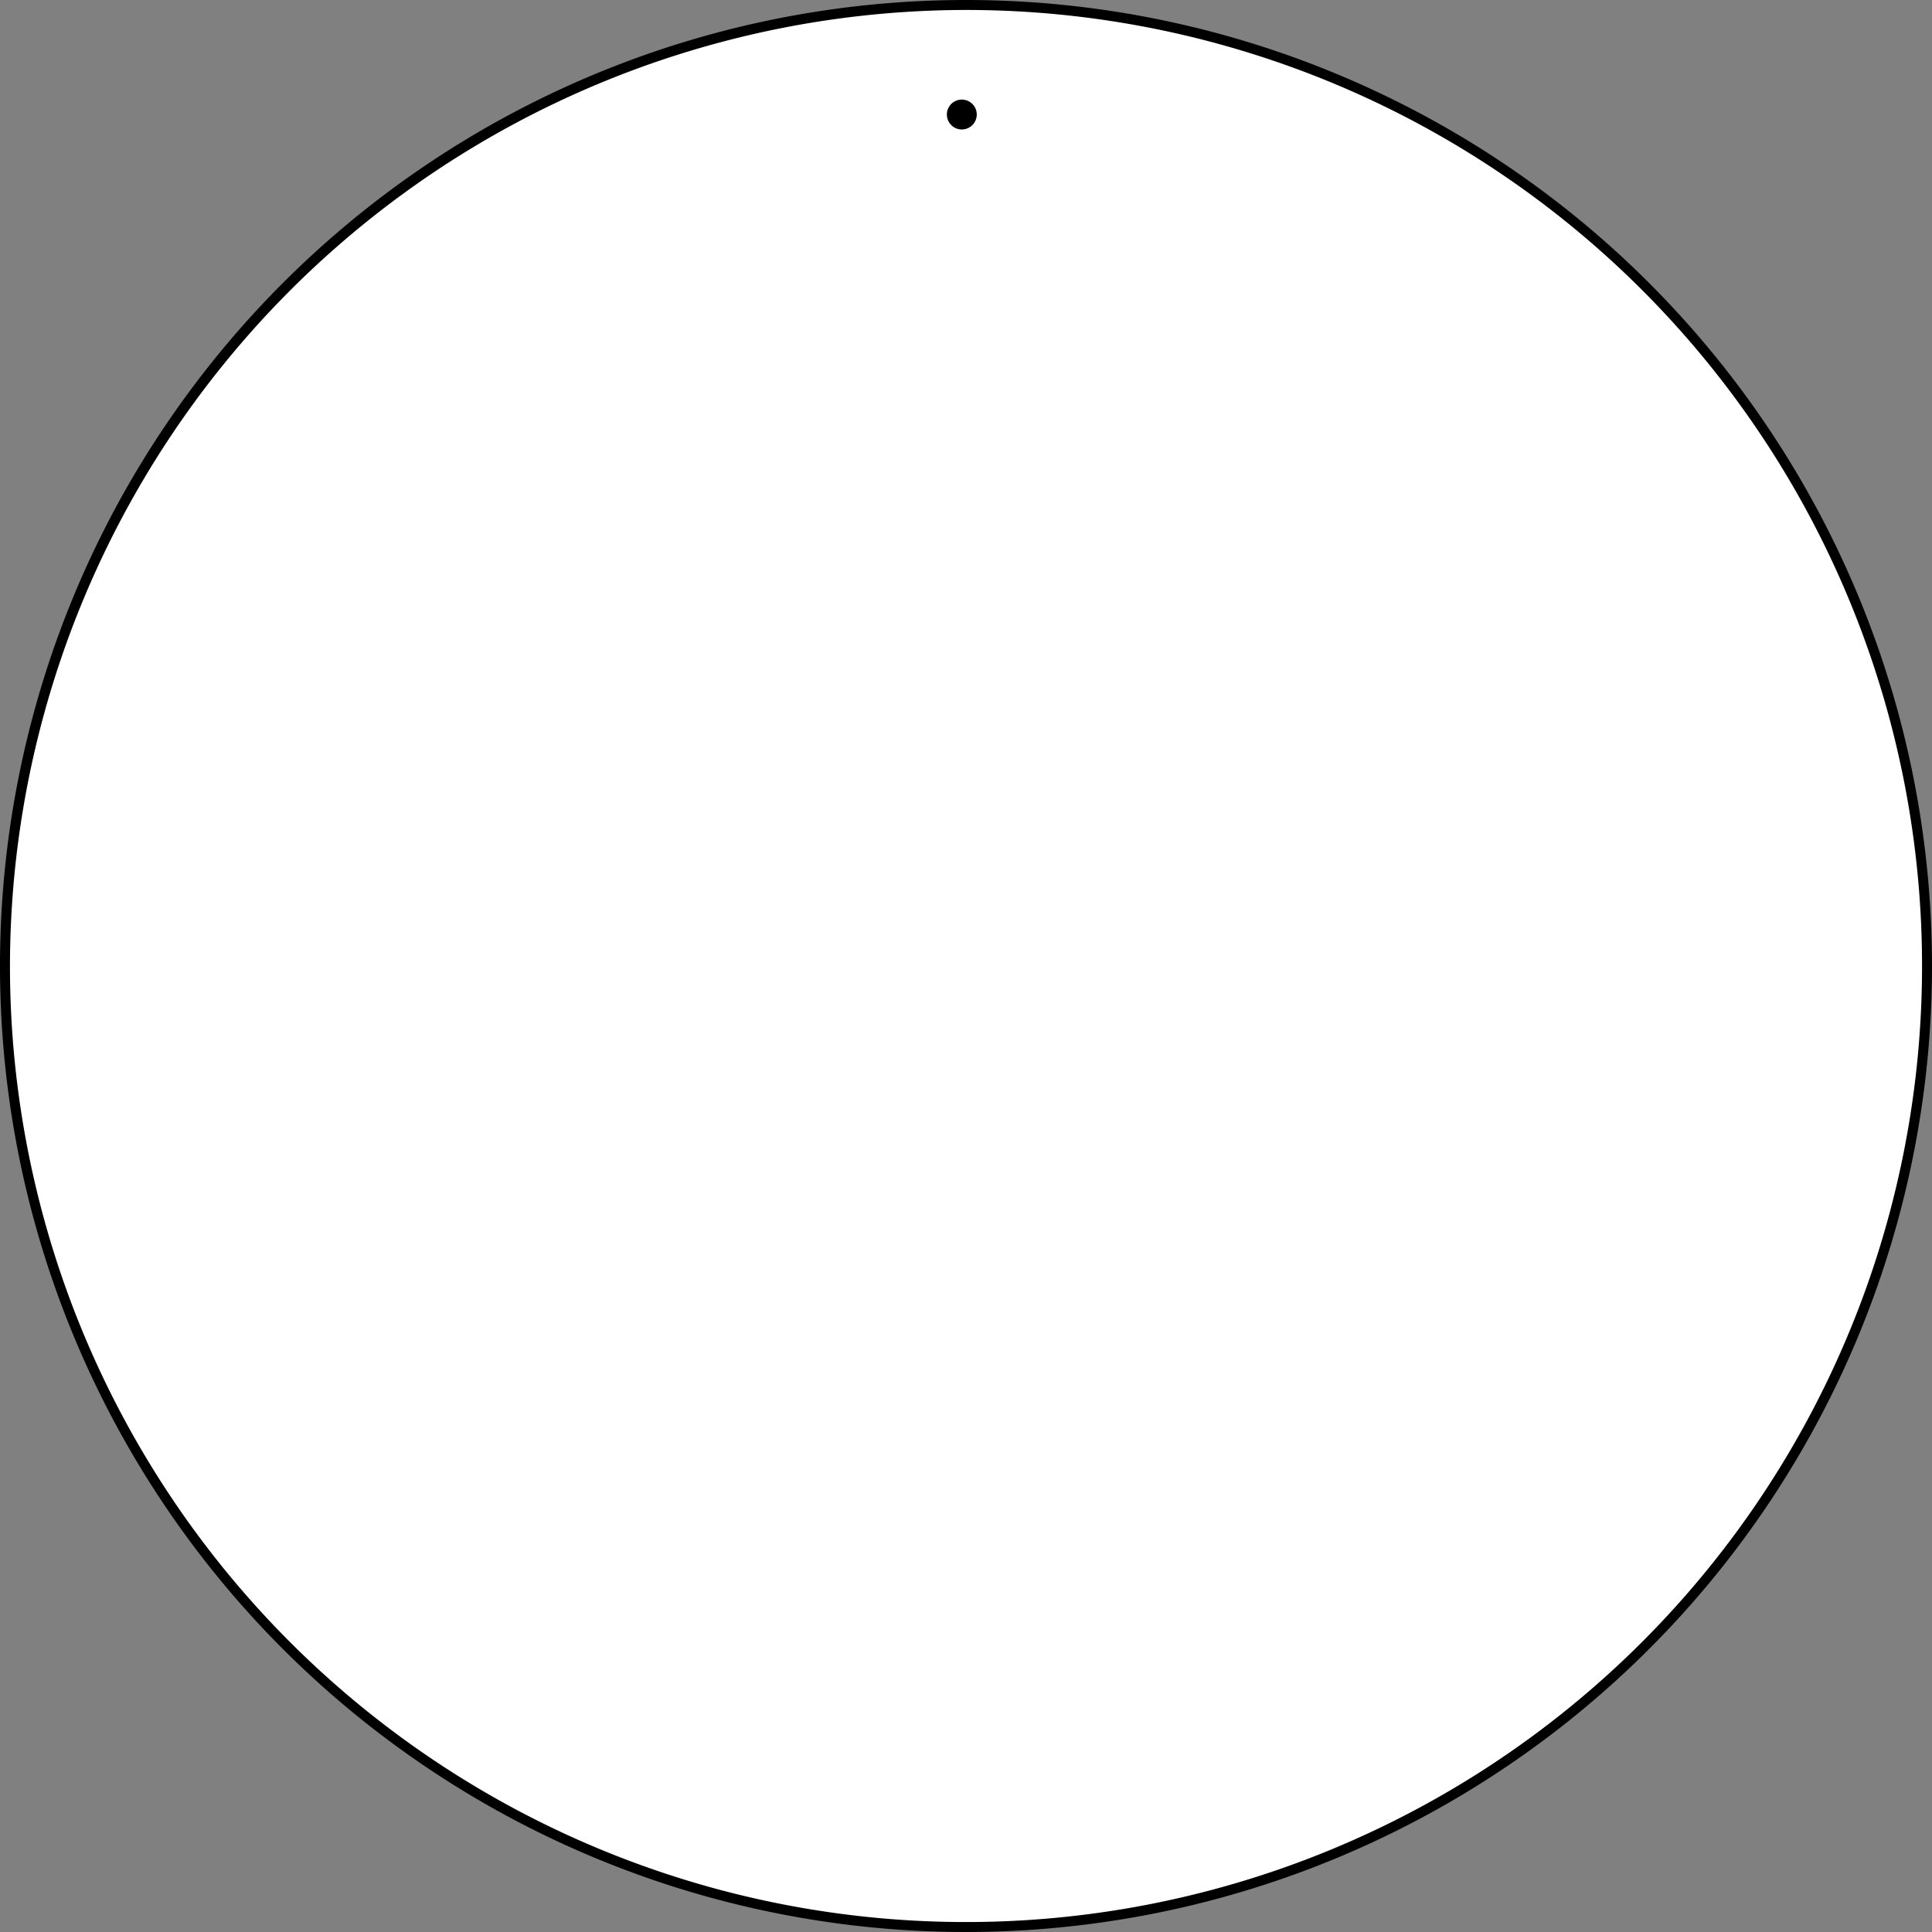 <svg id="图层_1" data-name="图层 1" xmlns="http://www.w3.org/2000/svg" viewBox="0 0 194 194"><rect x="0" y="0" width="194" height="194" fill="#808080" stroke="none"/><defs><style>.cls-1{fill:#fff;}</style></defs><title>small_circle</title><circle class="cls-1" cx="97" cy="97" r="96.5"/><path d="M100,4A96,96,0,1,1,4,100,96.11,96.11,0,0,1,100,4m0-1a97,97,0,1,0,97,97A97,97,0,0,0,100,3Z" transform="translate(-3 -3)"/><path d="M99.58,16a1.5,1.5,0,0,0,0-3,1.5,1.5,0,0,0,0,3Z" transform="translate(-3 -3)"/></svg>